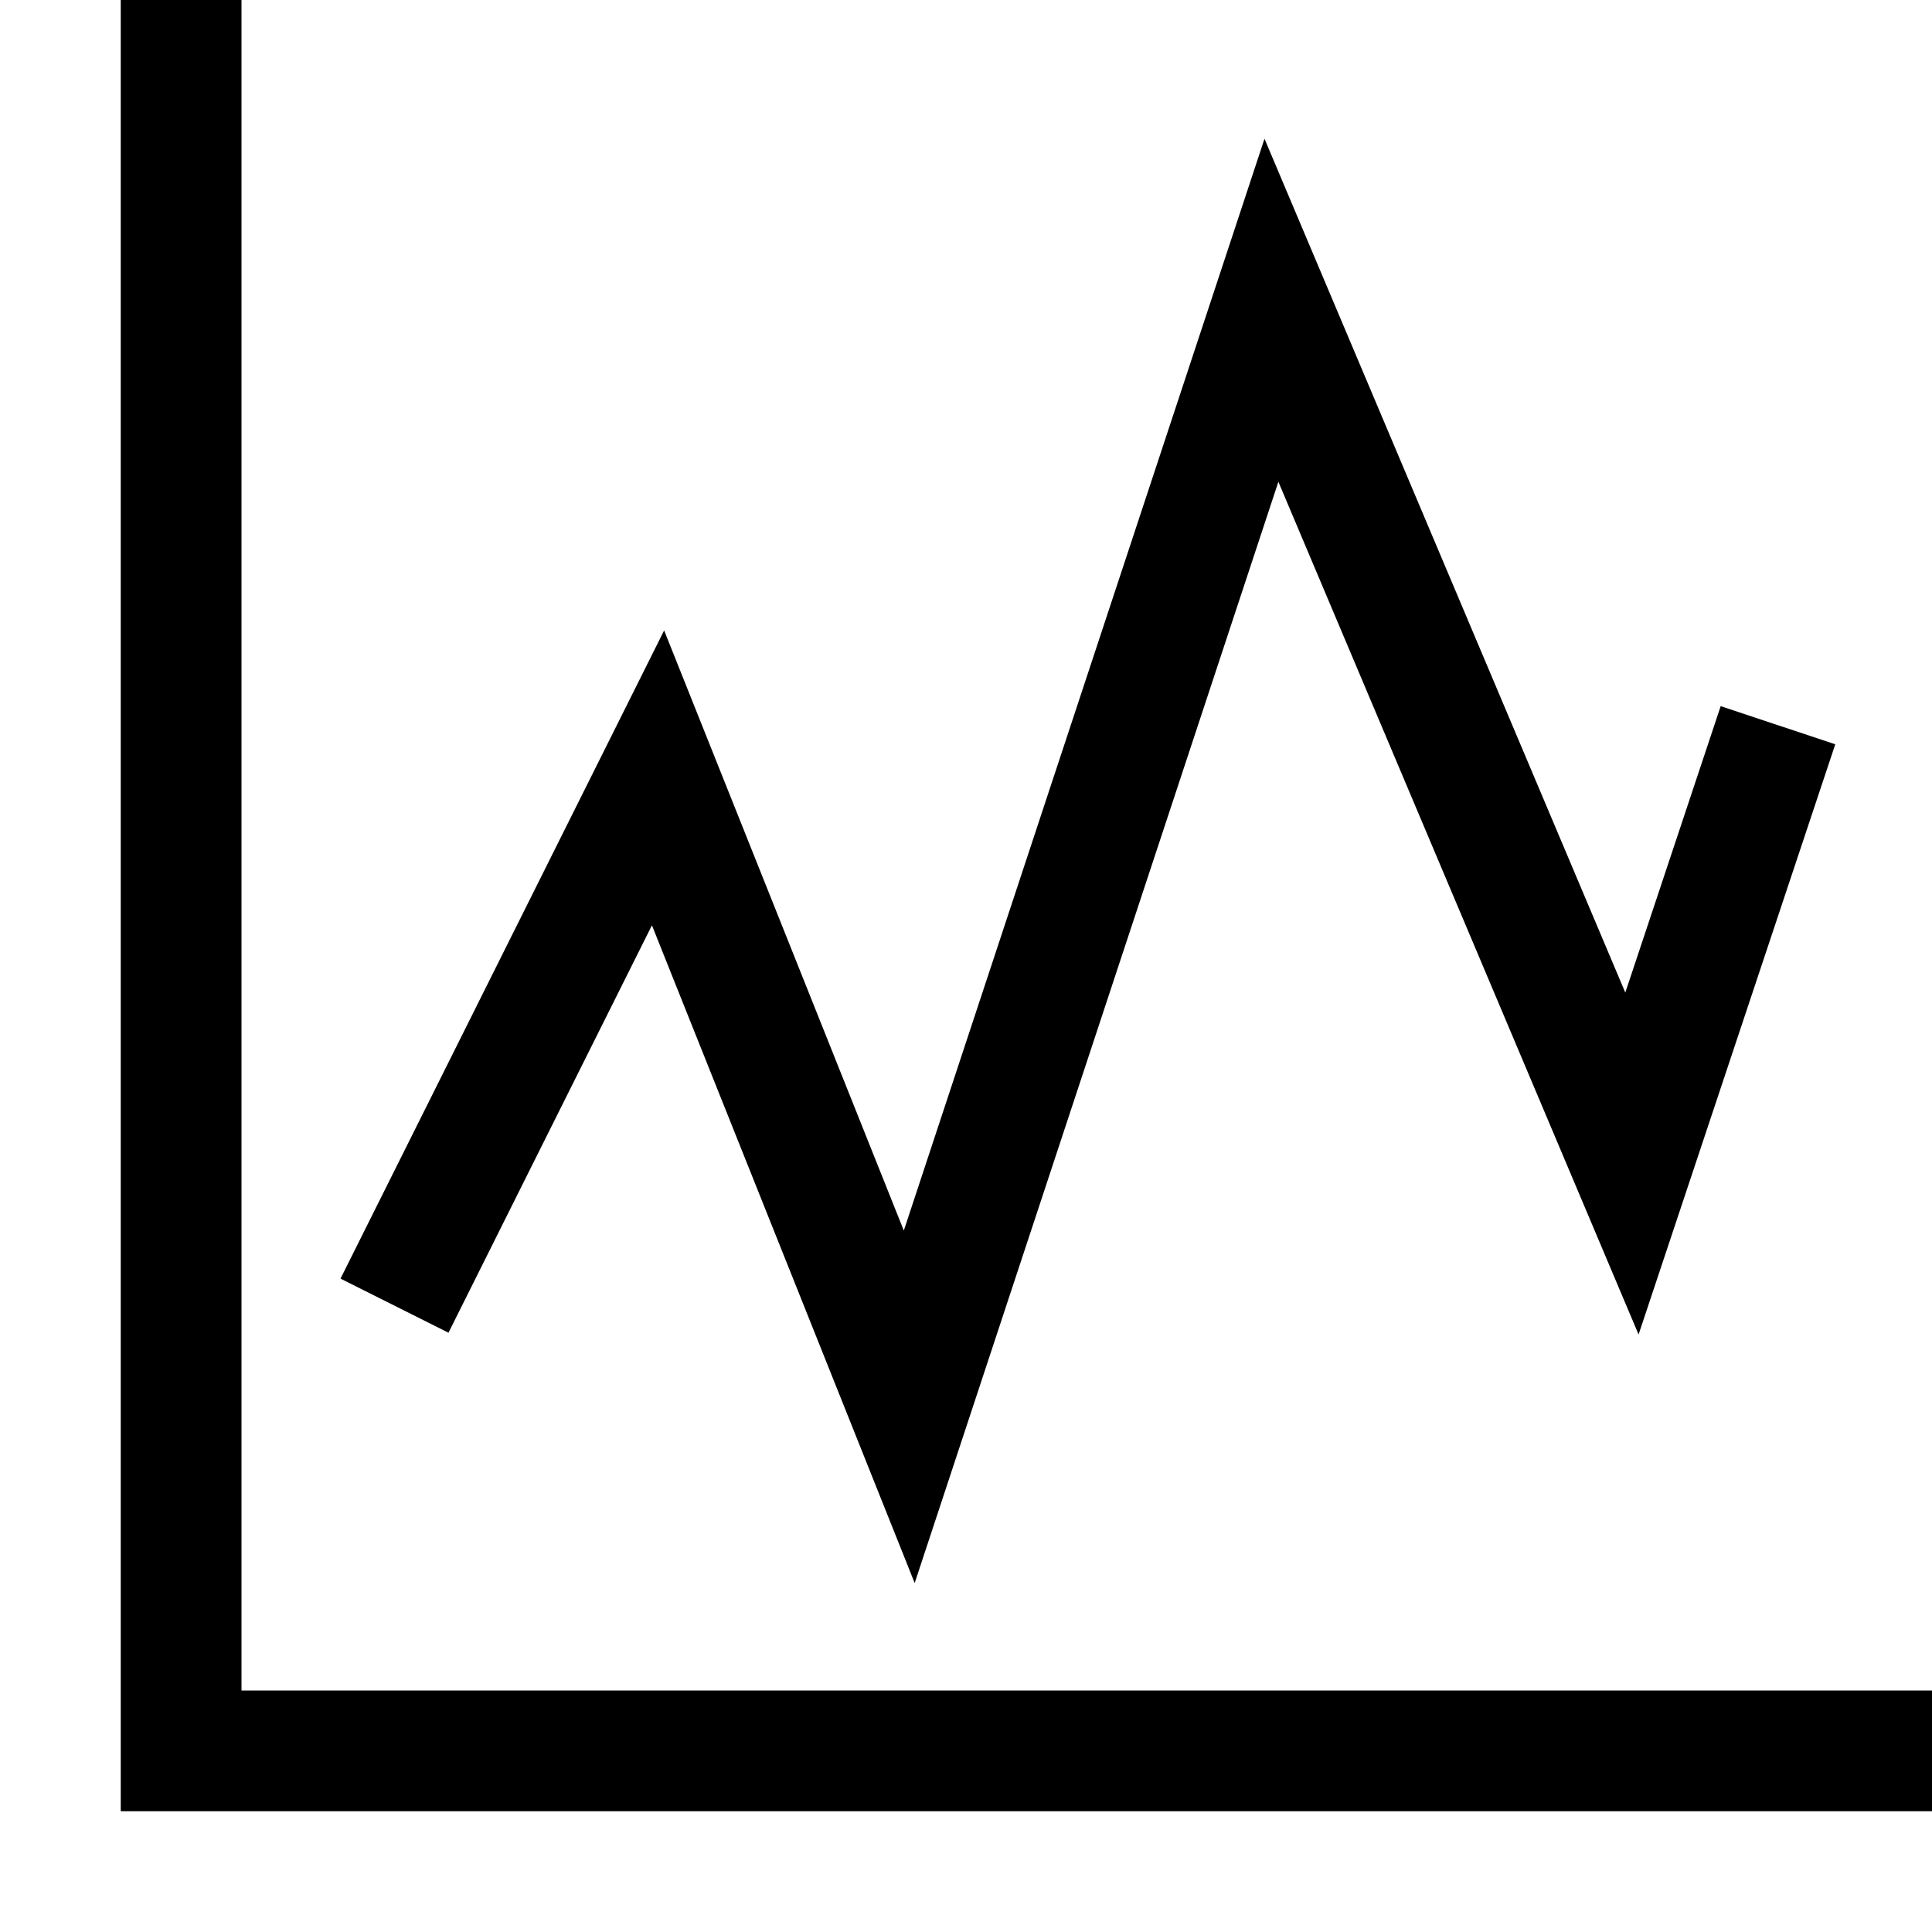 <svg id="icons" xmlns="http://www.w3.org/2000/svg" viewBox="0 0 16 16"><path d="M3.714 11.037l-.894-.448L5.5 5.221l1.985 4.97 2.987-9.042L13.46 8.22l.79-2.372.949.316-1.629 4.888-2.983-7.062-3.012 9.12-2.176-5.447zM2 14V0H1v15h15v-1z"/></svg>